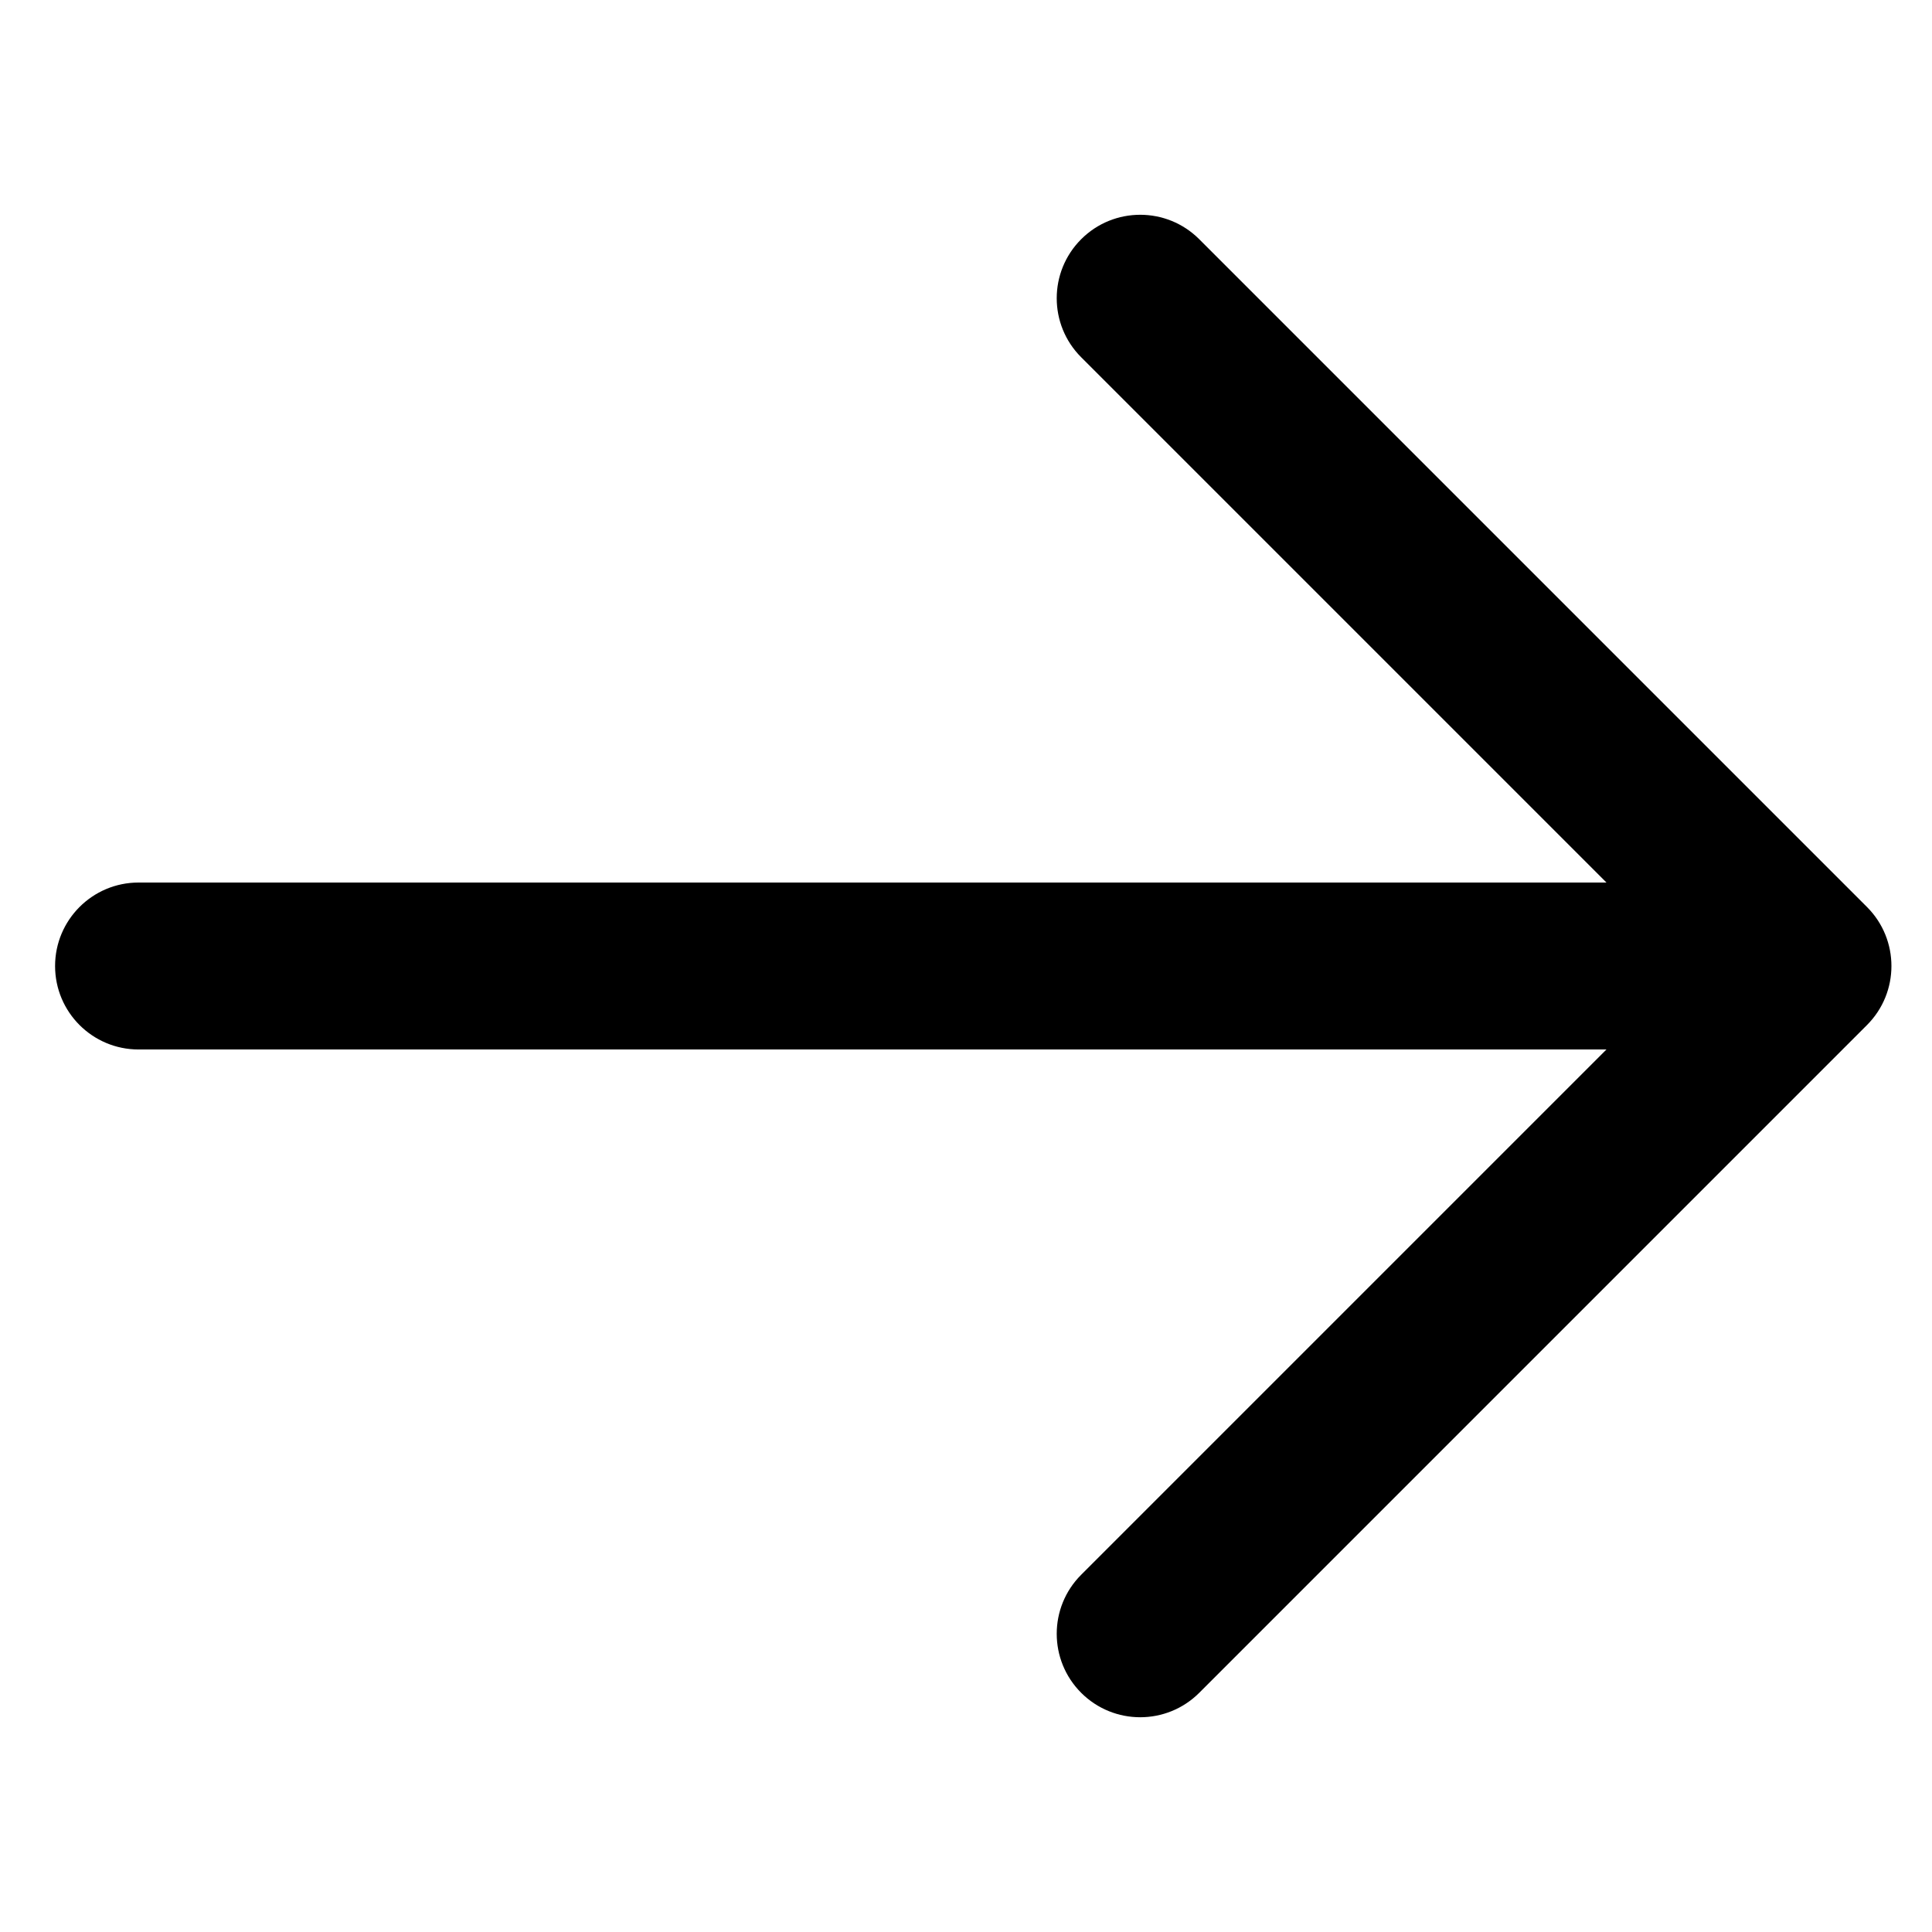<svg xmlns="http://www.w3.org/2000/svg" viewBox="0 0 100 100" fill="none">
    <path clip-rule="evenodd" fill="currentColor" fill-rule="evenodd" stroke-width="6" d="M96.635 46.946C98.322 48.633 98.322 51.369 96.635 53.056L62.072 87.62C60.385 89.306 57.649 89.306 55.962 87.62C54.274 85.932 54.274 83.196 55.962 81.509L83.15 54.321L7.172 54.321C4.786 54.321 2.851 52.387 2.851 50.001C2.851 47.615 4.786 45.68 7.172 45.68L83.15 45.68L55.962 18.492C54.274 16.805 54.274 14.07 55.962 12.382C57.649 10.695 60.385 10.695 62.072 12.382L96.635 46.946Z" />
</svg>
